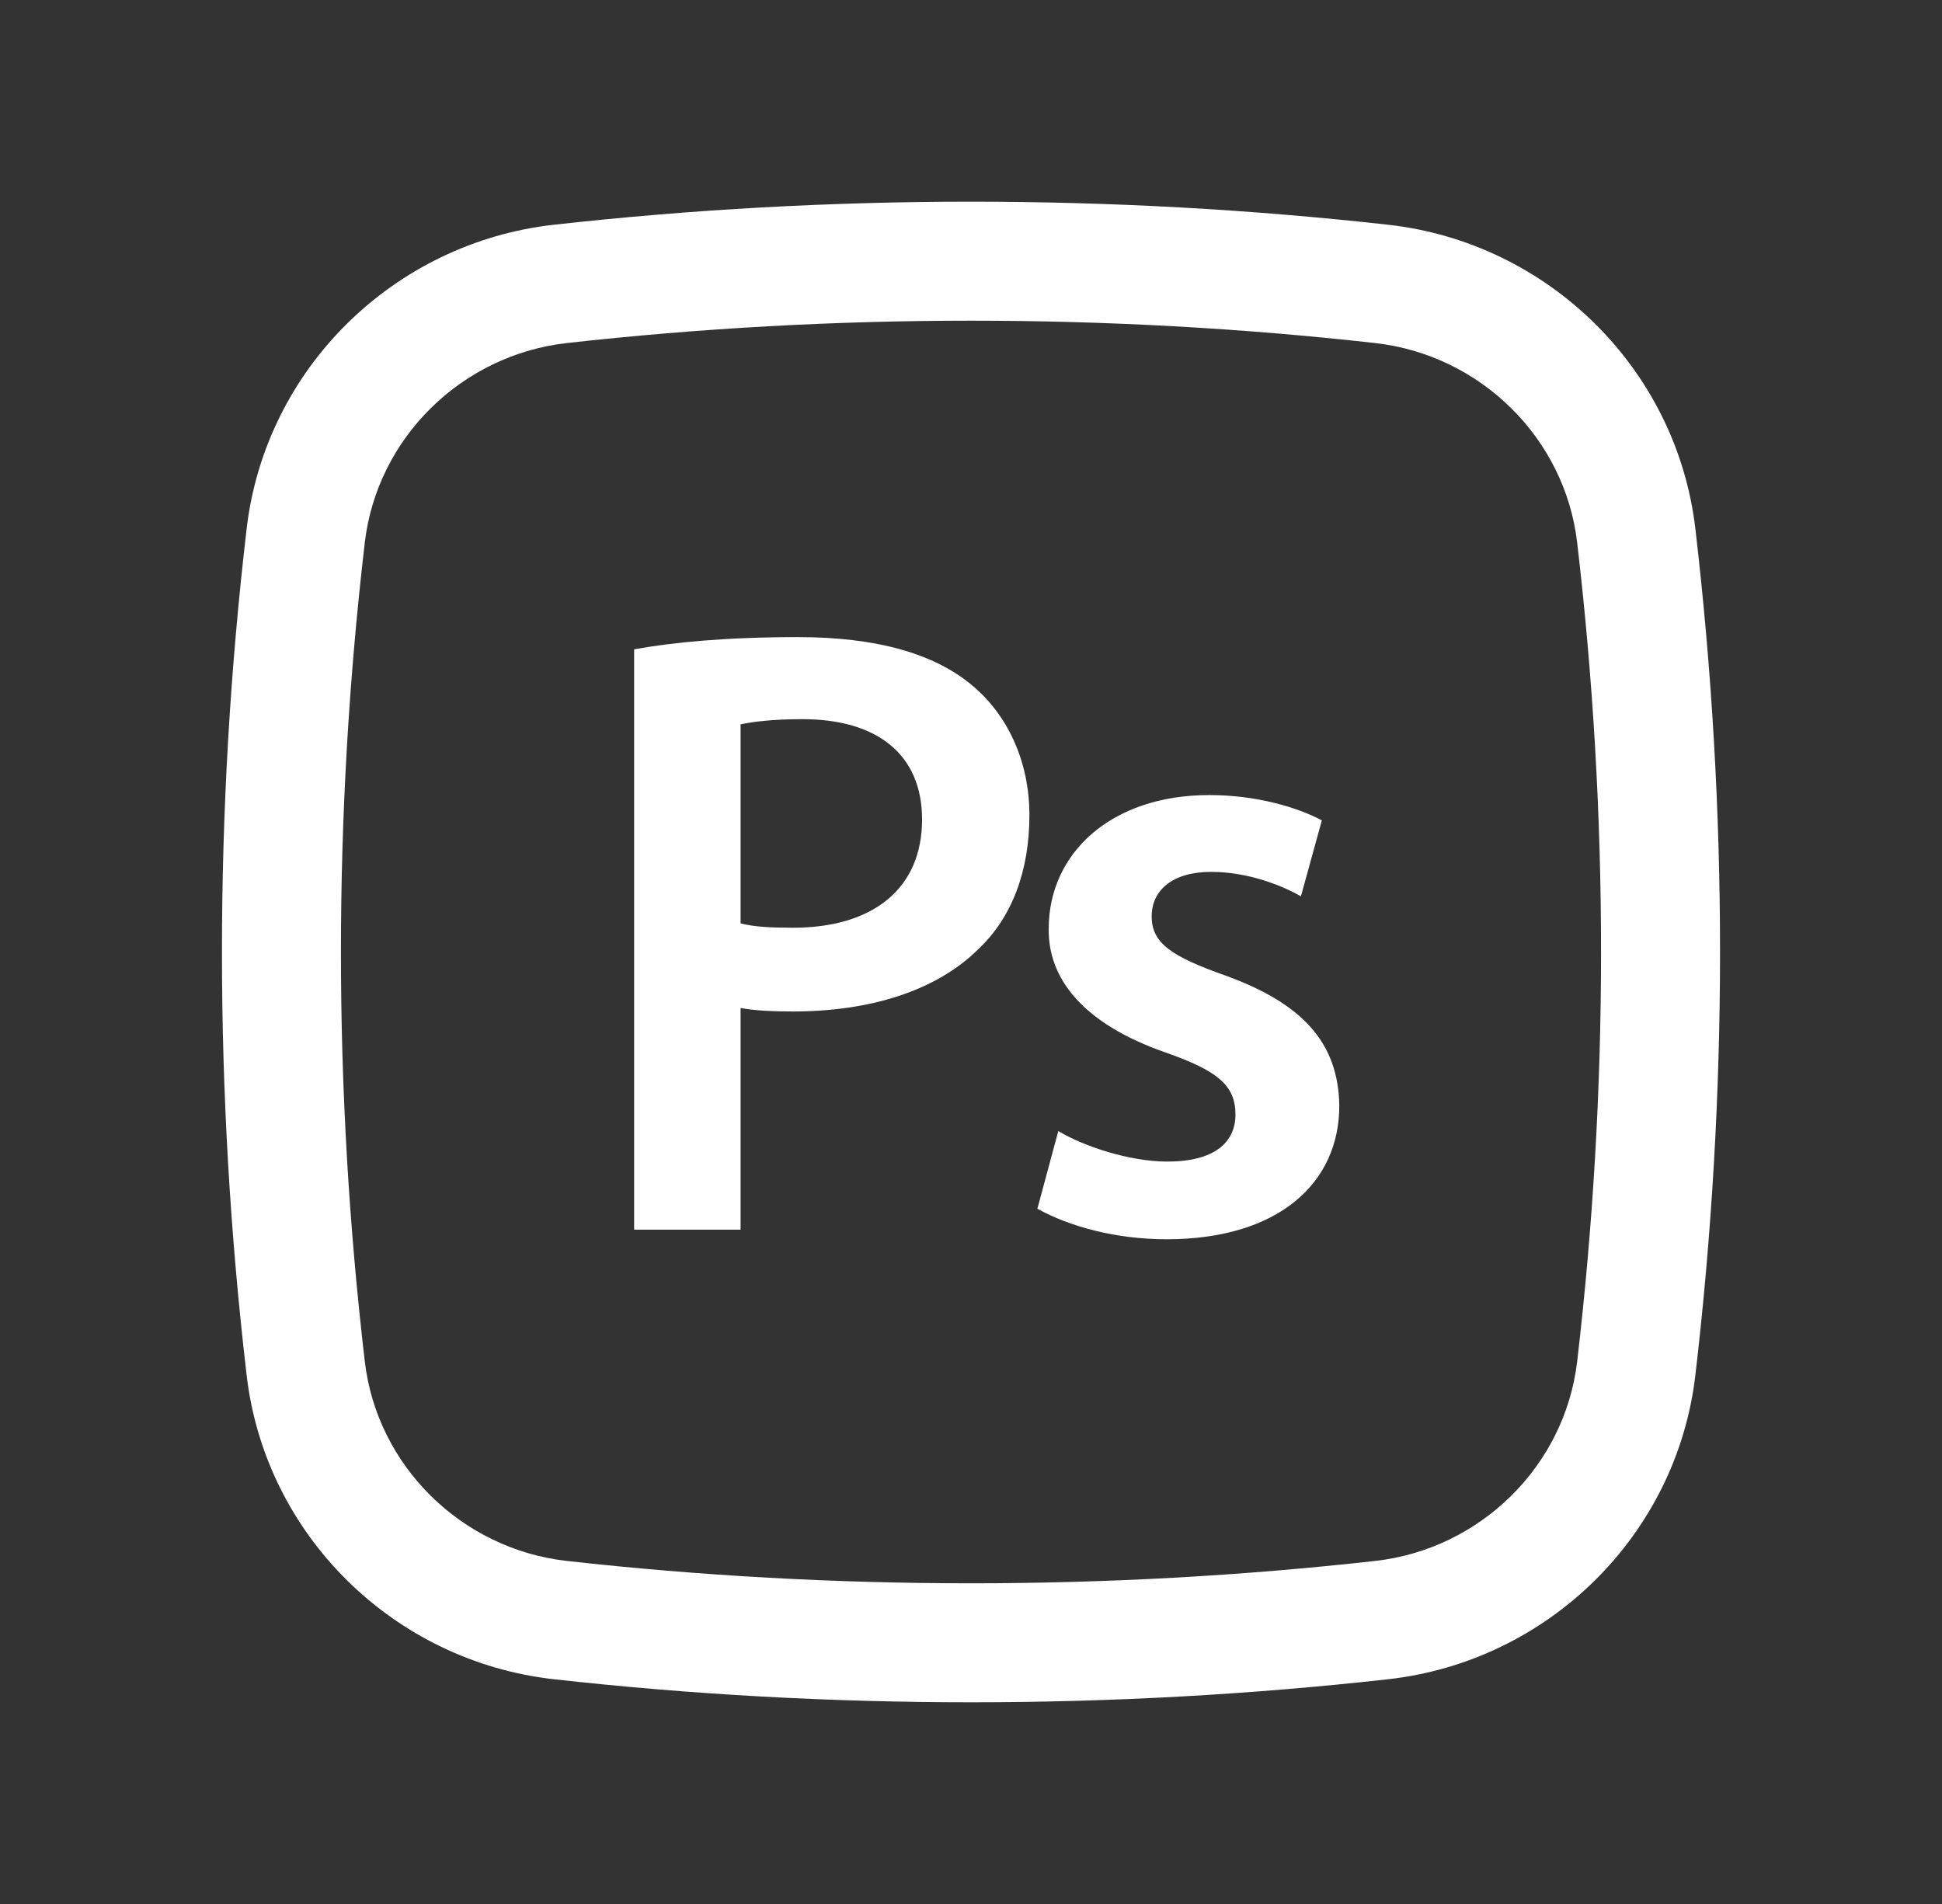 <svg width="51" height="50" viewBox="0 0 51 50" fill="none" xmlns="http://www.w3.org/2000/svg">
<rect x="0" y="0" width="51" height="50" fill="#333333" stroke="none"/>
<path fill-rule="evenodd" clip-rule="evenodd" d="M19.449 32.292H16.653V17.052C17.661 16.869 19.059 16.731 20.961 16.731C23.024 16.731 24.536 17.167 25.522 17.992C26.438 18.748 27.034 19.963 27.034 21.406C27.034 22.873 26.576 24.087 25.705 24.913C24.582 26.035 22.817 26.562 20.824 26.562C20.297 26.562 19.815 26.54 19.449 26.471V32.292ZM21.076 18.886C20.297 18.886 19.747 18.954 19.449 19.023V24.248C19.792 24.34 20.251 24.363 20.824 24.363C22.932 24.363 24.215 23.331 24.215 21.521C24.215 19.802 23.024 18.886 21.076 18.886Z" fill="white"/>
<path d="M30.635 32.544C29.282 32.544 28.068 32.2 27.243 31.742L27.793 29.702C28.435 30.092 29.649 30.504 30.657 30.504C31.895 30.504 32.445 30 32.445 29.267C32.445 28.51 31.987 28.121 30.612 27.64C28.435 26.883 27.518 25.692 27.541 24.385C27.541 22.415 29.168 20.879 31.758 20.879C32.995 20.879 34.072 21.2 34.714 21.544L34.164 23.538C33.682 23.262 32.789 22.896 31.803 22.896C30.795 22.896 30.245 23.377 30.245 24.065C30.245 24.775 30.772 25.119 32.193 25.623C34.21 26.356 35.149 27.387 35.172 29.038C35.172 31.054 33.591 32.544 30.635 32.544Z" fill="white"/>
<path fill-rule="evenodd" clip-rule="evenodd" d="M36.455 5.902C29.233 5.095 21.767 5.095 14.545 5.902C10.353 6.371 6.969 9.673 6.477 13.886C5.613 21.27 5.613 28.73 6.477 36.114C6.969 40.327 10.353 43.63 14.545 44.098C21.767 44.905 29.233 44.905 36.455 44.098C40.646 43.63 44.03 40.327 44.523 36.114C45.387 28.73 45.387 21.27 44.523 13.886C44.03 9.673 40.646 6.371 36.455 5.902ZM14.892 9.008C21.884 8.226 29.116 8.226 36.108 9.008C38.879 9.318 41.098 11.504 41.419 14.249C42.255 21.392 42.255 28.608 41.419 35.751C41.098 38.496 38.879 40.683 36.108 40.992C29.116 41.774 21.884 41.774 14.892 40.992C12.121 40.683 9.901 38.496 9.58 35.751C8.745 28.608 8.745 21.392 9.58 14.249C9.901 11.504 12.121 9.318 14.892 9.008Z" fill="white"/>
</svg>
